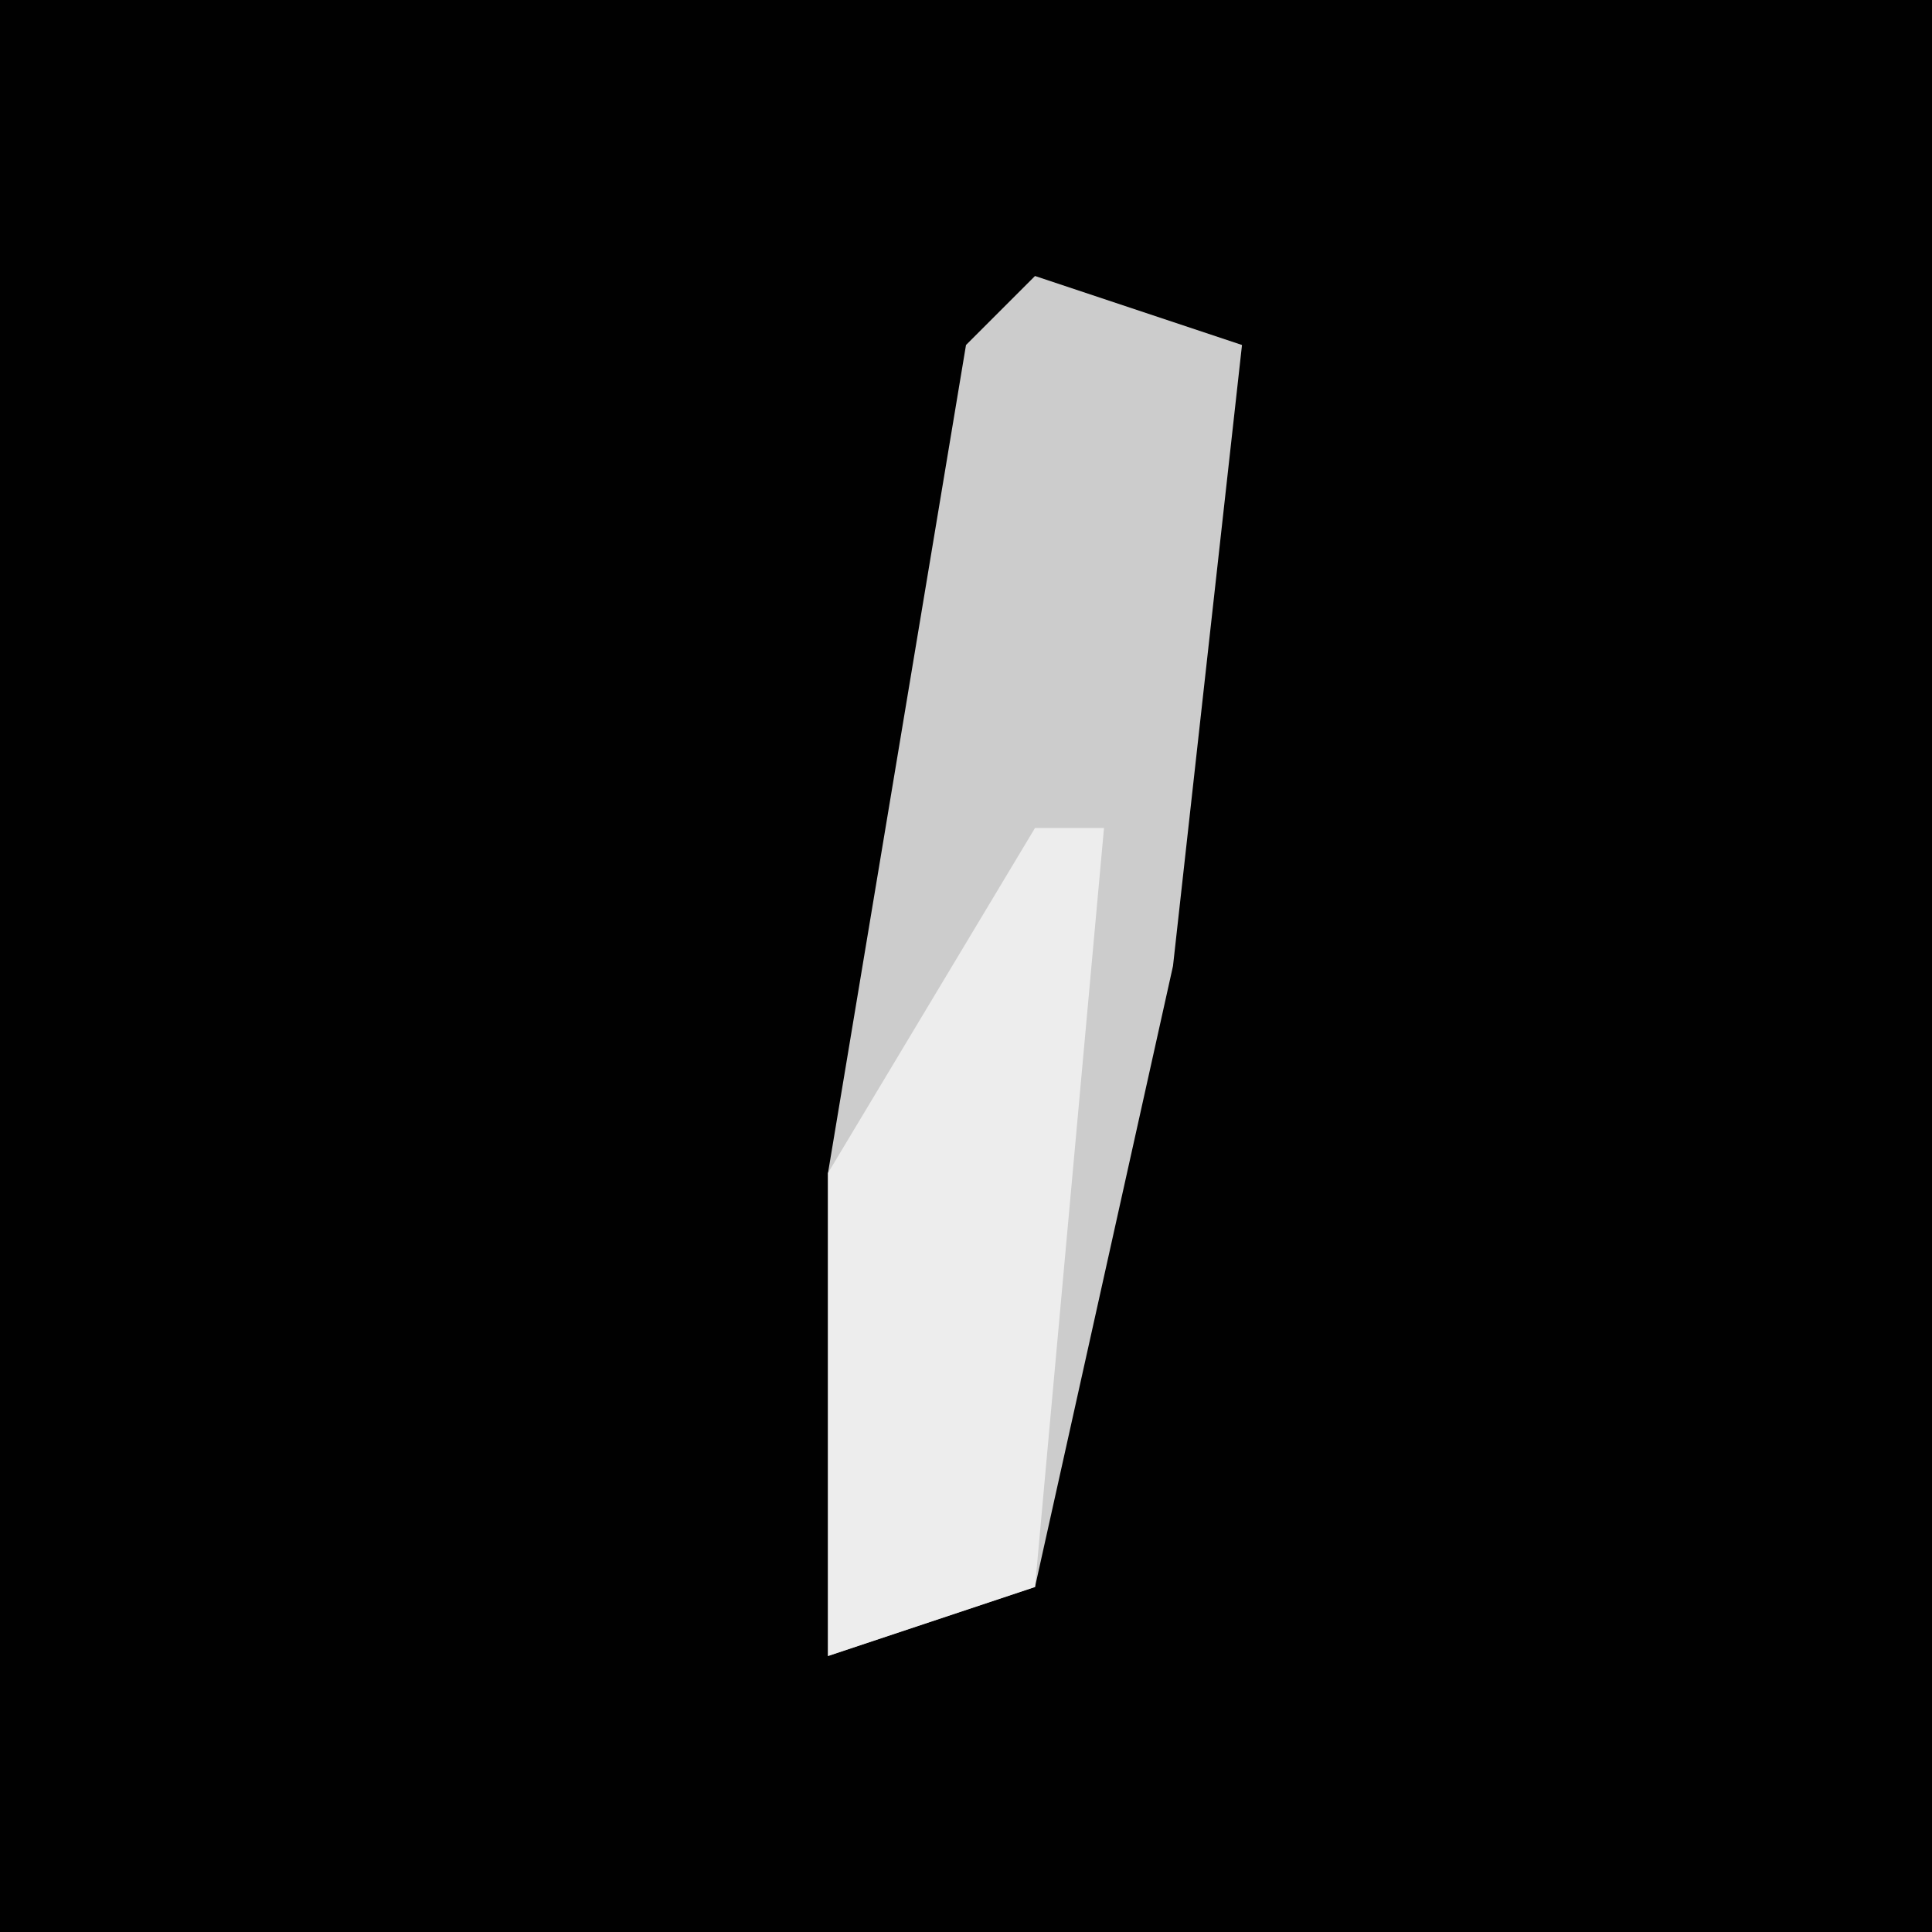 <?xml version="1.0" encoding="UTF-8"?>
<svg version="1.1" xmlns="http://www.w3.org/2000/svg" width="28" height="28">
<path d="M0,0 L28,0 L28,28 L0,28 Z " fill="#010101" transform="translate(0,0)"/>
<path d="M0,0 L3,1 L2,10 L0,19 L-3,20 L-3,13 L-1,1 Z " fill="#CCCCCC" transform="translate(15,4)"/>
<path d="M0,0 L1,0 L0,11 L-3,12 L-3,5 Z " fill="#EDEDED" transform="translate(15,12)"/>
</svg>
